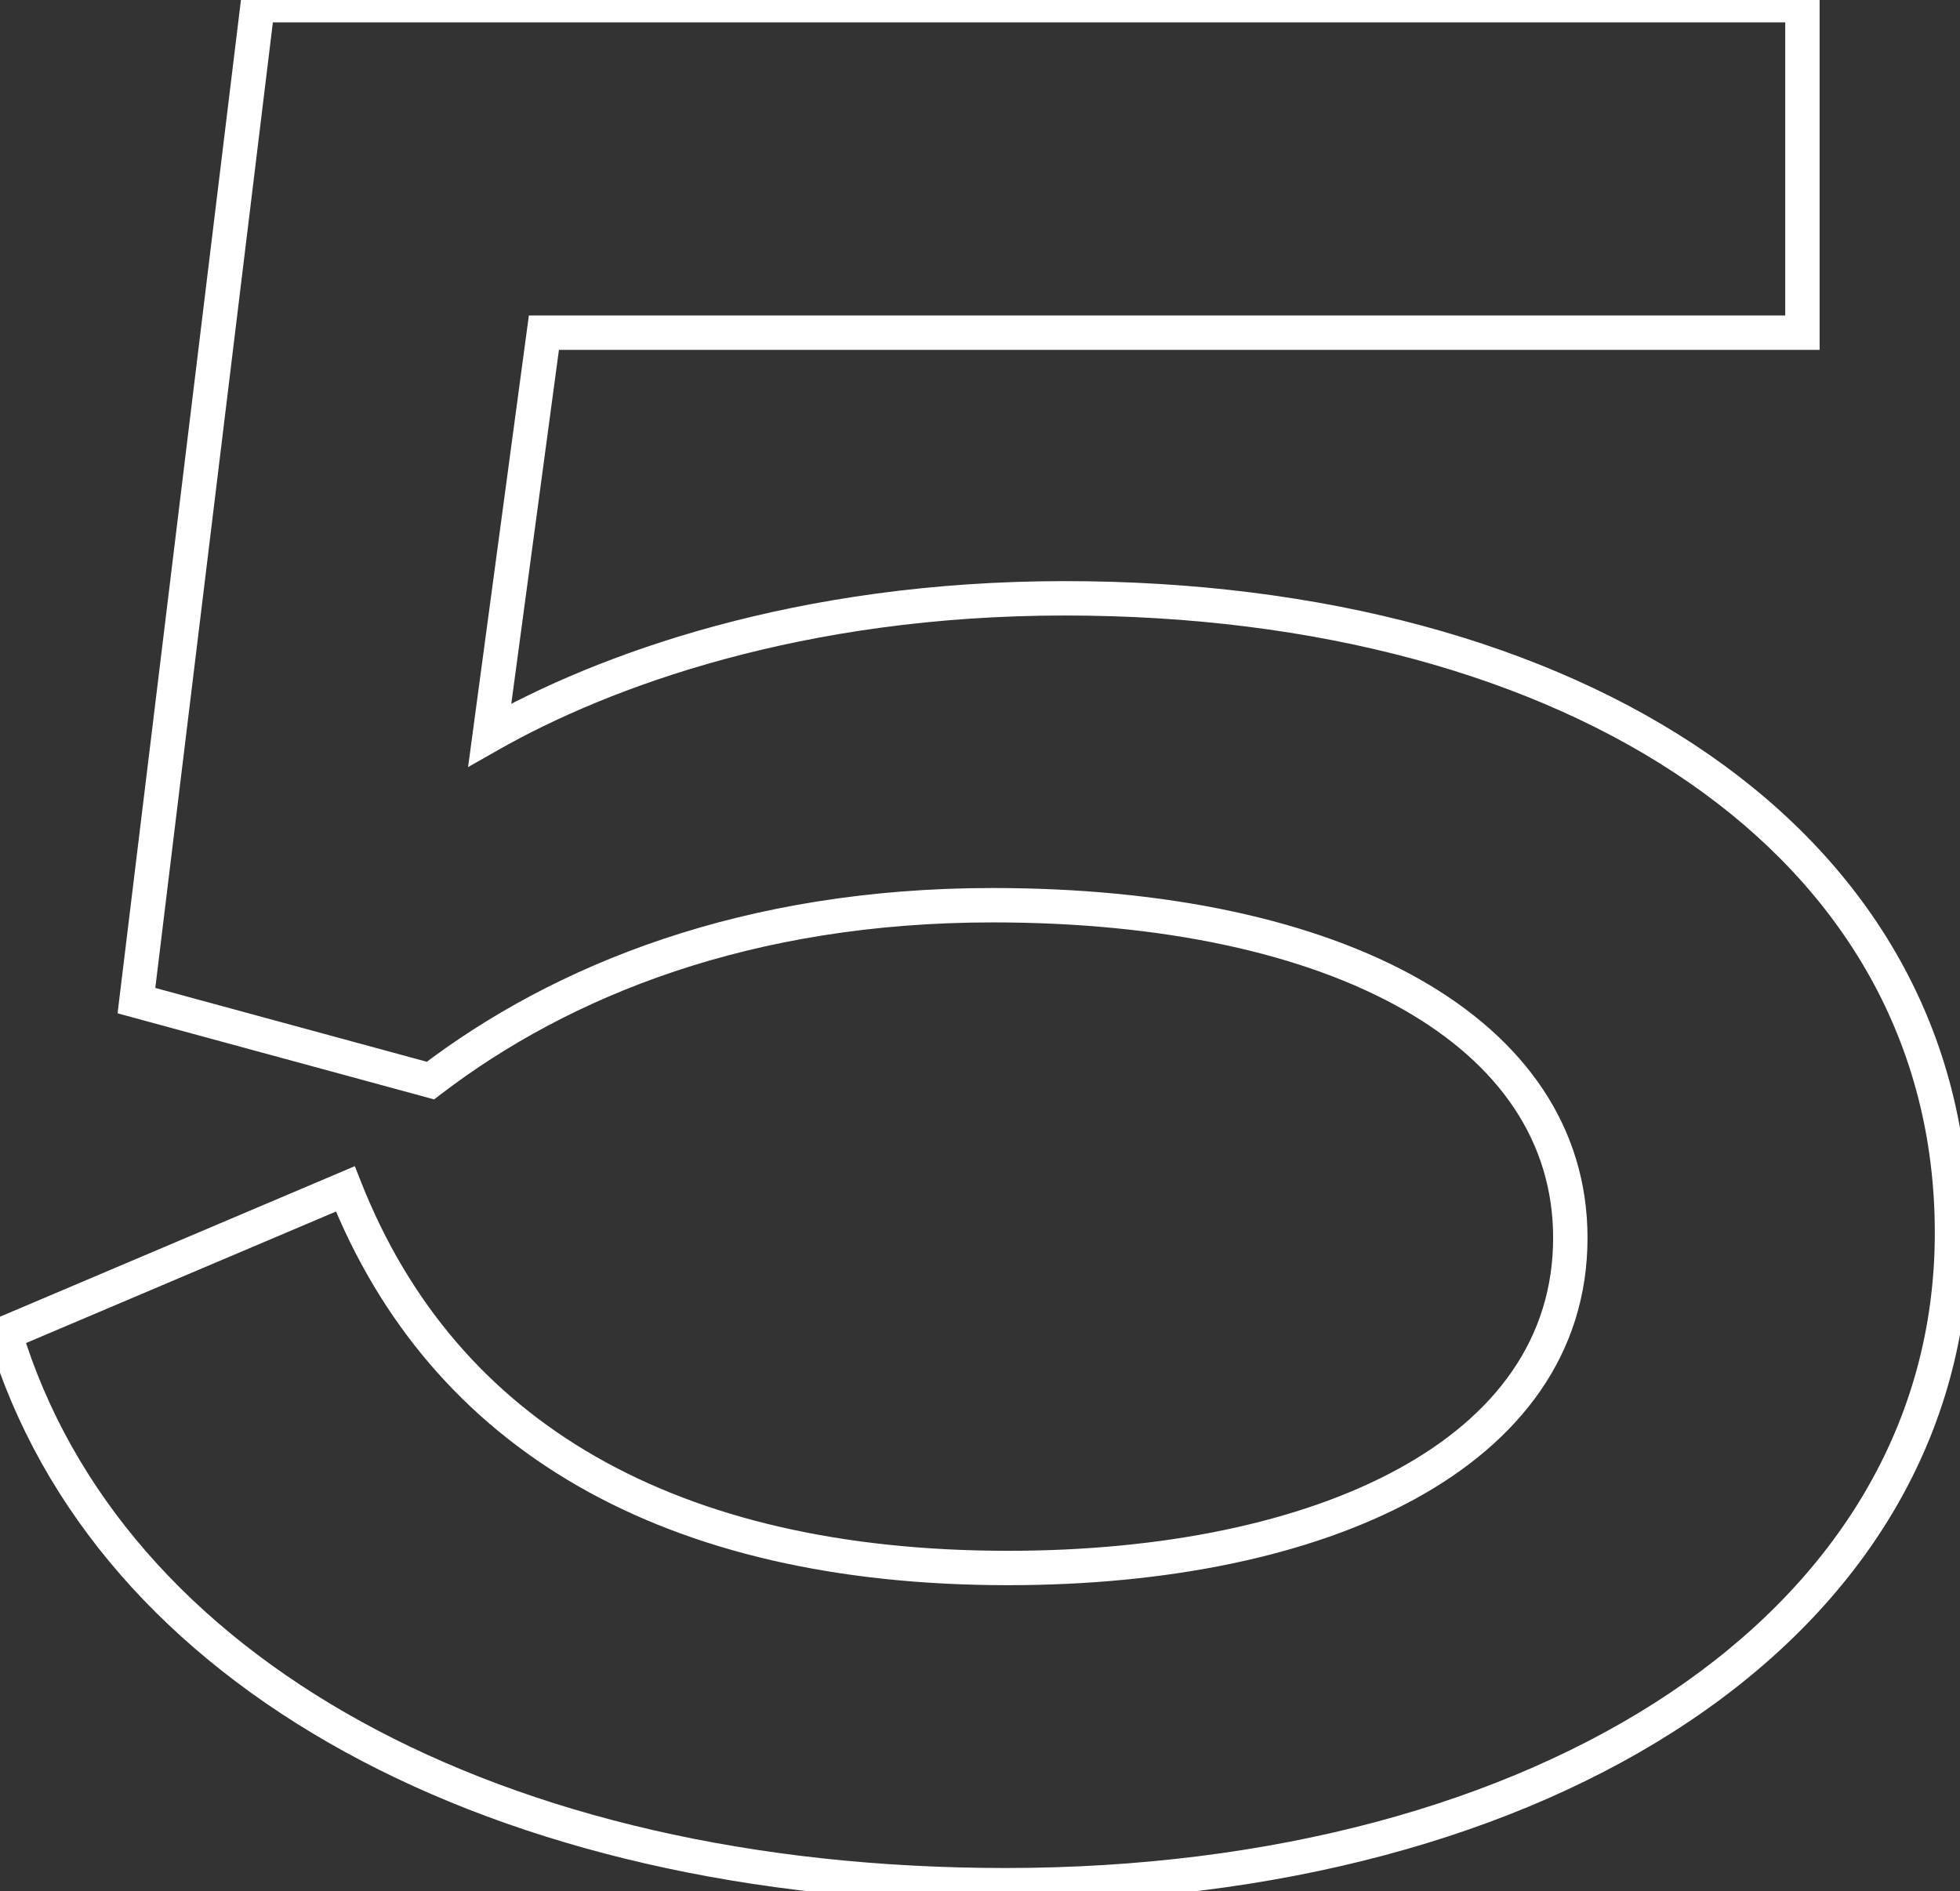 <svg width="114" height="110" viewBox="0 0 114 110" fill="none" xmlns="http://www.w3.org/2000/svg">
<rect x="0" y="0" width="114" height="110" fill="#333333" stroke="none"/>
<mask id="path-1-outside-1_430_1031" maskUnits="userSpaceOnUse" x="-1" y="-1" width="116" height="112" fill="black">
<rect fill="white" x="-1" y="-1" width="116" height="112"/>
<path d="M25.035 62.85L7.935 58.2L14.985 0.3H104.835V19.35H31.635L28.485 42.75C35.085 39 46.485 34.8 61.935 34.8C91.485 34.8 113.535 48.9 113.535 71.7C113.535 94.65 89.685 109.65 58.485 109.65C28.935 109.65 6.285 97.35 0.285 77.55L20.085 69.15C25.785 83.55 38.985 91.2 58.635 91.2C76.785 91.2 91.335 84.6 91.335 72C91.335 60 77.835 52.65 57.735 52.65C43.485 52.65 32.685 57 25.035 62.85Z"/>
</mask>
<path d="M25.035 62.85L24.773 63.815L25.25 63.945L25.643 63.644L25.035 62.85ZM7.935 58.2L6.942 58.079L6.838 58.938L7.673 59.165L7.935 58.2ZM14.985 0.3V-0.7H14.1L13.992 0.179L14.985 0.3ZM104.835 0.3H105.835V-0.7H104.835V0.3ZM104.835 19.35V20.35H105.835V19.35H104.835ZM31.635 19.35V18.35H30.761L30.644 19.217L31.635 19.35ZM28.485 42.75L27.494 42.617L27.225 44.616L28.979 43.62L28.485 42.75ZM0.285 77.55L-0.105 76.629L-0.932 76.98L-0.672 77.84L0.285 77.55ZM20.085 69.15L21.015 68.782L20.638 67.829L19.695 68.229L20.085 69.15ZM25.298 61.885L8.198 57.235L7.673 59.165L24.773 63.815L25.298 61.885ZM8.928 58.321L15.978 0.421L13.992 0.179L6.942 58.079L8.928 58.321ZM14.985 1.3H104.835V-0.7H14.985V1.3ZM103.835 0.3V19.35H105.835V0.3H103.835ZM104.835 18.35H31.635V20.35H104.835V18.35ZM30.644 19.217L27.494 42.617L29.476 42.883L32.626 19.483L30.644 19.217ZM28.979 43.62C35.436 39.951 46.667 35.8 61.935 35.8V33.8C46.303 33.8 34.734 38.049 27.991 41.88L28.979 43.62ZM61.935 35.8C76.565 35.8 89.251 39.292 98.247 45.522C107.218 51.734 112.535 60.667 112.535 71.7H114.535C114.535 59.933 108.828 50.416 99.386 43.878C89.97 37.358 76.855 33.8 61.935 33.8V35.8ZM112.535 71.7C112.535 82.781 106.793 91.982 97.153 98.451C87.493 104.933 73.939 108.65 58.485 108.65V110.65C74.232 110.65 88.202 106.867 98.267 100.112C108.353 93.343 114.535 83.569 114.535 71.7H112.535ZM58.485 108.65C29.13 108.65 7.055 96.443 1.242 77.26L-0.672 77.84C5.515 98.257 28.741 110.65 58.485 110.65V108.65ZM0.676 78.471L20.476 70.071L19.695 68.229L-0.105 76.629L0.676 78.471ZM19.155 69.518C22.086 76.921 26.959 82.613 33.631 86.442C40.29 90.264 48.685 92.2 58.635 92.2V90.2C48.935 90.2 40.906 88.311 34.627 84.708C28.361 81.112 23.785 75.779 21.015 68.782L19.155 69.518ZM58.635 92.2C67.811 92.2 76.168 90.535 82.271 87.203C88.4 83.856 92.335 78.765 92.335 72H90.335C90.335 77.835 86.995 82.344 81.312 85.447C75.602 88.565 67.609 90.2 58.635 90.2V92.2ZM92.335 72C92.335 65.553 88.683 60.423 82.566 56.955C76.477 53.503 67.888 51.65 57.735 51.65V53.65C67.683 53.65 75.894 55.472 81.579 58.695C87.237 61.902 90.335 66.447 90.335 72H92.335ZM57.735 51.65C43.271 51.65 32.256 56.069 24.428 62.056L25.643 63.644C33.114 57.931 43.7 53.65 57.735 53.65V51.65Z" fill="white" mask="url(#path-1-outside-1_430_1031)"/>
</svg>
